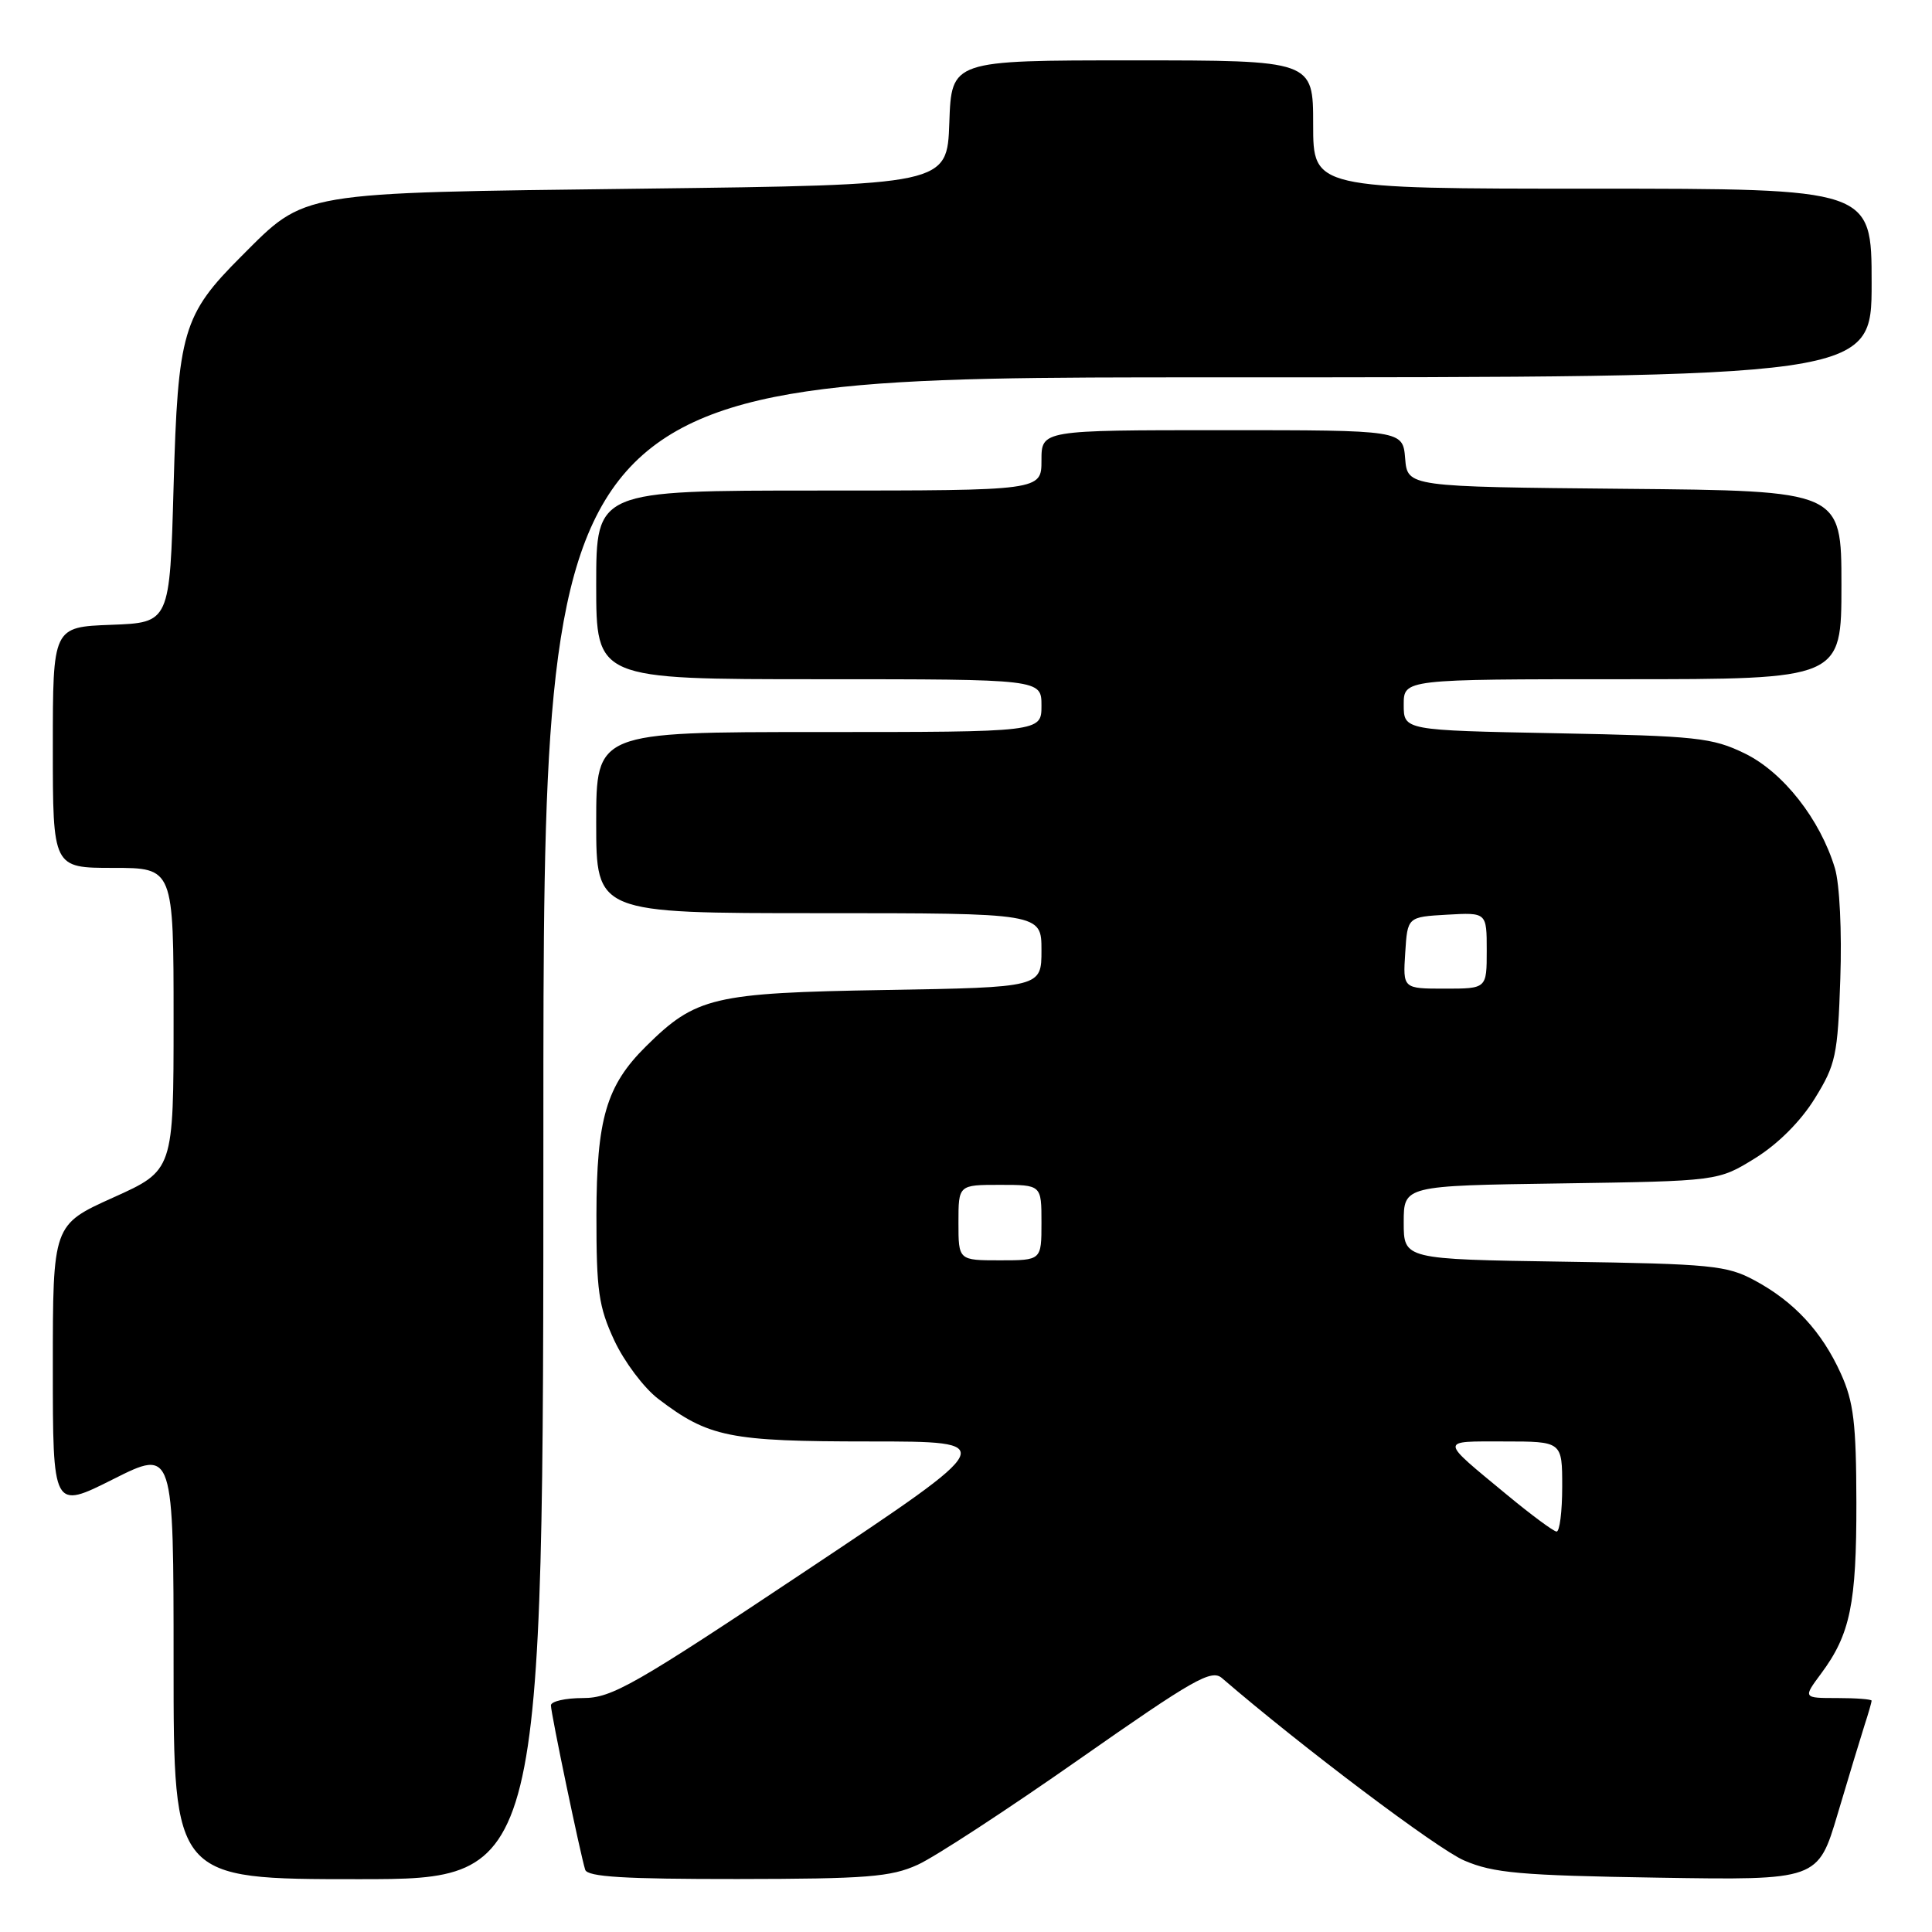 <?xml version="1.0" encoding="UTF-8" standalone="no"?>
<!DOCTYPE svg PUBLIC "-//W3C//DTD SVG 1.1//EN" "http://www.w3.org/Graphics/SVG/1.1/DTD/svg11.dtd" >
<svg xmlns="http://www.w3.org/2000/svg" xmlns:xlink="http://www.w3.org/1999/xlink" version="1.1" viewBox="0 0 256 256">
 <g >
 <path fill="currentColor"
d=" M 72.00 149.50 C 72.00 50.00 72.00 50.00 160.00 50.00 C 248.00 50.00 248.00 50.00 248.00 37.50 C 248.00 25.00 248.00 25.00 211.00 25.00 C 174.00 25.00 174.00 25.00 174.00 16.50 C 174.00 8.00 174.00 8.00 150.04 8.00 C 126.08 8.00 126.08 8.00 125.79 16.25 C 125.50 24.50 125.50 24.50 85.00 25.00 C 39.12 25.57 40.63 25.31 31.97 33.97 C 24.22 41.72 23.57 43.94 23.00 64.50 C 22.50 82.50 22.50 82.50 14.75 82.79 C 7.00 83.08 7.00 83.08 7.00 99.04 C 7.00 115.00 7.00 115.00 15.00 115.00 C 23.00 115.00 23.00 115.00 23.00 135.04 C 23.00 155.08 23.00 155.08 15.00 158.68 C 7.00 162.29 7.00 162.29 7.00 181.15 C 7.00 200.02 7.00 200.02 15.00 196.00 C 23.00 191.98 23.00 191.98 23.00 220.49 C 23.00 249.00 23.00 249.00 47.50 249.00 C 72.00 249.00 72.00 249.00 72.00 149.50 Z  M 121.60 247.09 C 123.86 246.07 133.50 239.77 143.02 233.10 C 158.13 222.52 160.52 221.15 161.91 222.35 C 172.46 231.44 190.46 245.00 194.00 246.52 C 197.87 248.19 201.45 248.51 219.70 248.80 C 240.89 249.14 240.89 249.14 243.51 240.32 C 244.95 235.47 246.55 230.20 247.06 228.60 C 247.58 227.01 248.00 225.54 248.00 225.35 C 248.00 225.16 245.95 225.00 243.45 225.00 C 238.90 225.00 238.90 225.00 241.31 221.75 C 245.17 216.56 246.00 212.50 245.98 199.10 C 245.96 188.59 245.62 185.75 243.92 182.00 C 241.41 176.45 237.74 172.48 232.50 169.66 C 228.83 167.68 226.77 167.47 207.25 167.18 C 186.00 166.86 186.00 166.86 186.00 161.98 C 186.00 157.11 186.00 157.11 206.83 156.81 C 227.66 156.50 227.66 156.50 232.56 153.47 C 235.58 151.60 238.60 148.58 240.46 145.57 C 243.25 141.07 243.51 139.85 243.85 129.70 C 244.07 123.45 243.76 117.14 243.14 115.06 C 241.19 108.57 236.28 102.32 231.20 99.84 C 226.88 97.74 224.86 97.52 206.25 97.16 C 186.00 96.77 186.00 96.77 186.00 93.38 C 186.00 90.00 186.00 90.00 215.00 90.00 C 244.00 90.00 244.00 90.00 244.00 77.52 C 244.00 65.03 244.00 65.03 215.25 64.77 C 186.50 64.50 186.50 64.50 186.19 60.75 C 185.88 57.00 185.88 57.00 161.94 57.00 C 138.00 57.00 138.00 57.00 138.00 61.00 C 138.00 65.00 138.00 65.00 108.50 65.00 C 79.00 65.00 79.00 65.00 79.00 77.50 C 79.00 90.00 79.00 90.00 108.50 90.00 C 138.00 90.00 138.00 90.00 138.00 93.50 C 138.00 97.00 138.00 97.00 108.50 97.00 C 79.00 97.00 79.00 97.00 79.00 109.00 C 79.00 121.00 79.00 121.00 108.50 121.00 C 138.00 121.00 138.00 121.00 138.00 125.91 C 138.00 130.83 138.00 130.83 117.25 131.18 C 94.48 131.56 92.21 132.10 85.59 138.65 C 80.34 143.85 79.05 148.25 79.03 161.00 C 79.02 171.03 79.32 173.15 81.40 177.62 C 82.71 180.43 85.32 183.90 87.20 185.34 C 93.90 190.45 96.62 191.00 115.22 191.00 C 132.50 191.00 132.50 191.00 107.00 208.00 C 84.00 223.33 81.08 225.00 77.25 225.00 C 74.91 225.00 73.00 225.44 73.00 225.97 C 73.00 227.03 76.90 245.71 77.54 247.75 C 77.84 248.70 82.76 248.99 97.72 248.98 C 114.85 248.96 118.05 248.71 121.60 247.09 Z  M 199.68 198.07 C 190.66 190.61 190.68 191.00 199.30 191.00 C 207.00 191.00 207.00 191.00 207.00 197.00 C 207.00 200.30 206.66 202.97 206.25 202.94 C 205.84 202.91 202.88 200.72 199.68 198.07 Z  M 127.00 162.00 C 127.00 157.00 127.00 157.00 132.50 157.00 C 138.00 157.00 138.00 157.00 138.00 162.00 C 138.00 167.00 138.00 167.00 132.50 167.00 C 127.00 167.00 127.00 167.00 127.00 162.00 Z  M 186.20 126.25 C 186.50 121.50 186.50 121.50 191.75 121.20 C 197.00 120.90 197.00 120.90 197.00 125.95 C 197.00 131.00 197.00 131.00 191.45 131.00 C 185.89 131.00 185.89 131.00 186.20 126.25 Z "/>
</g>
</svg>